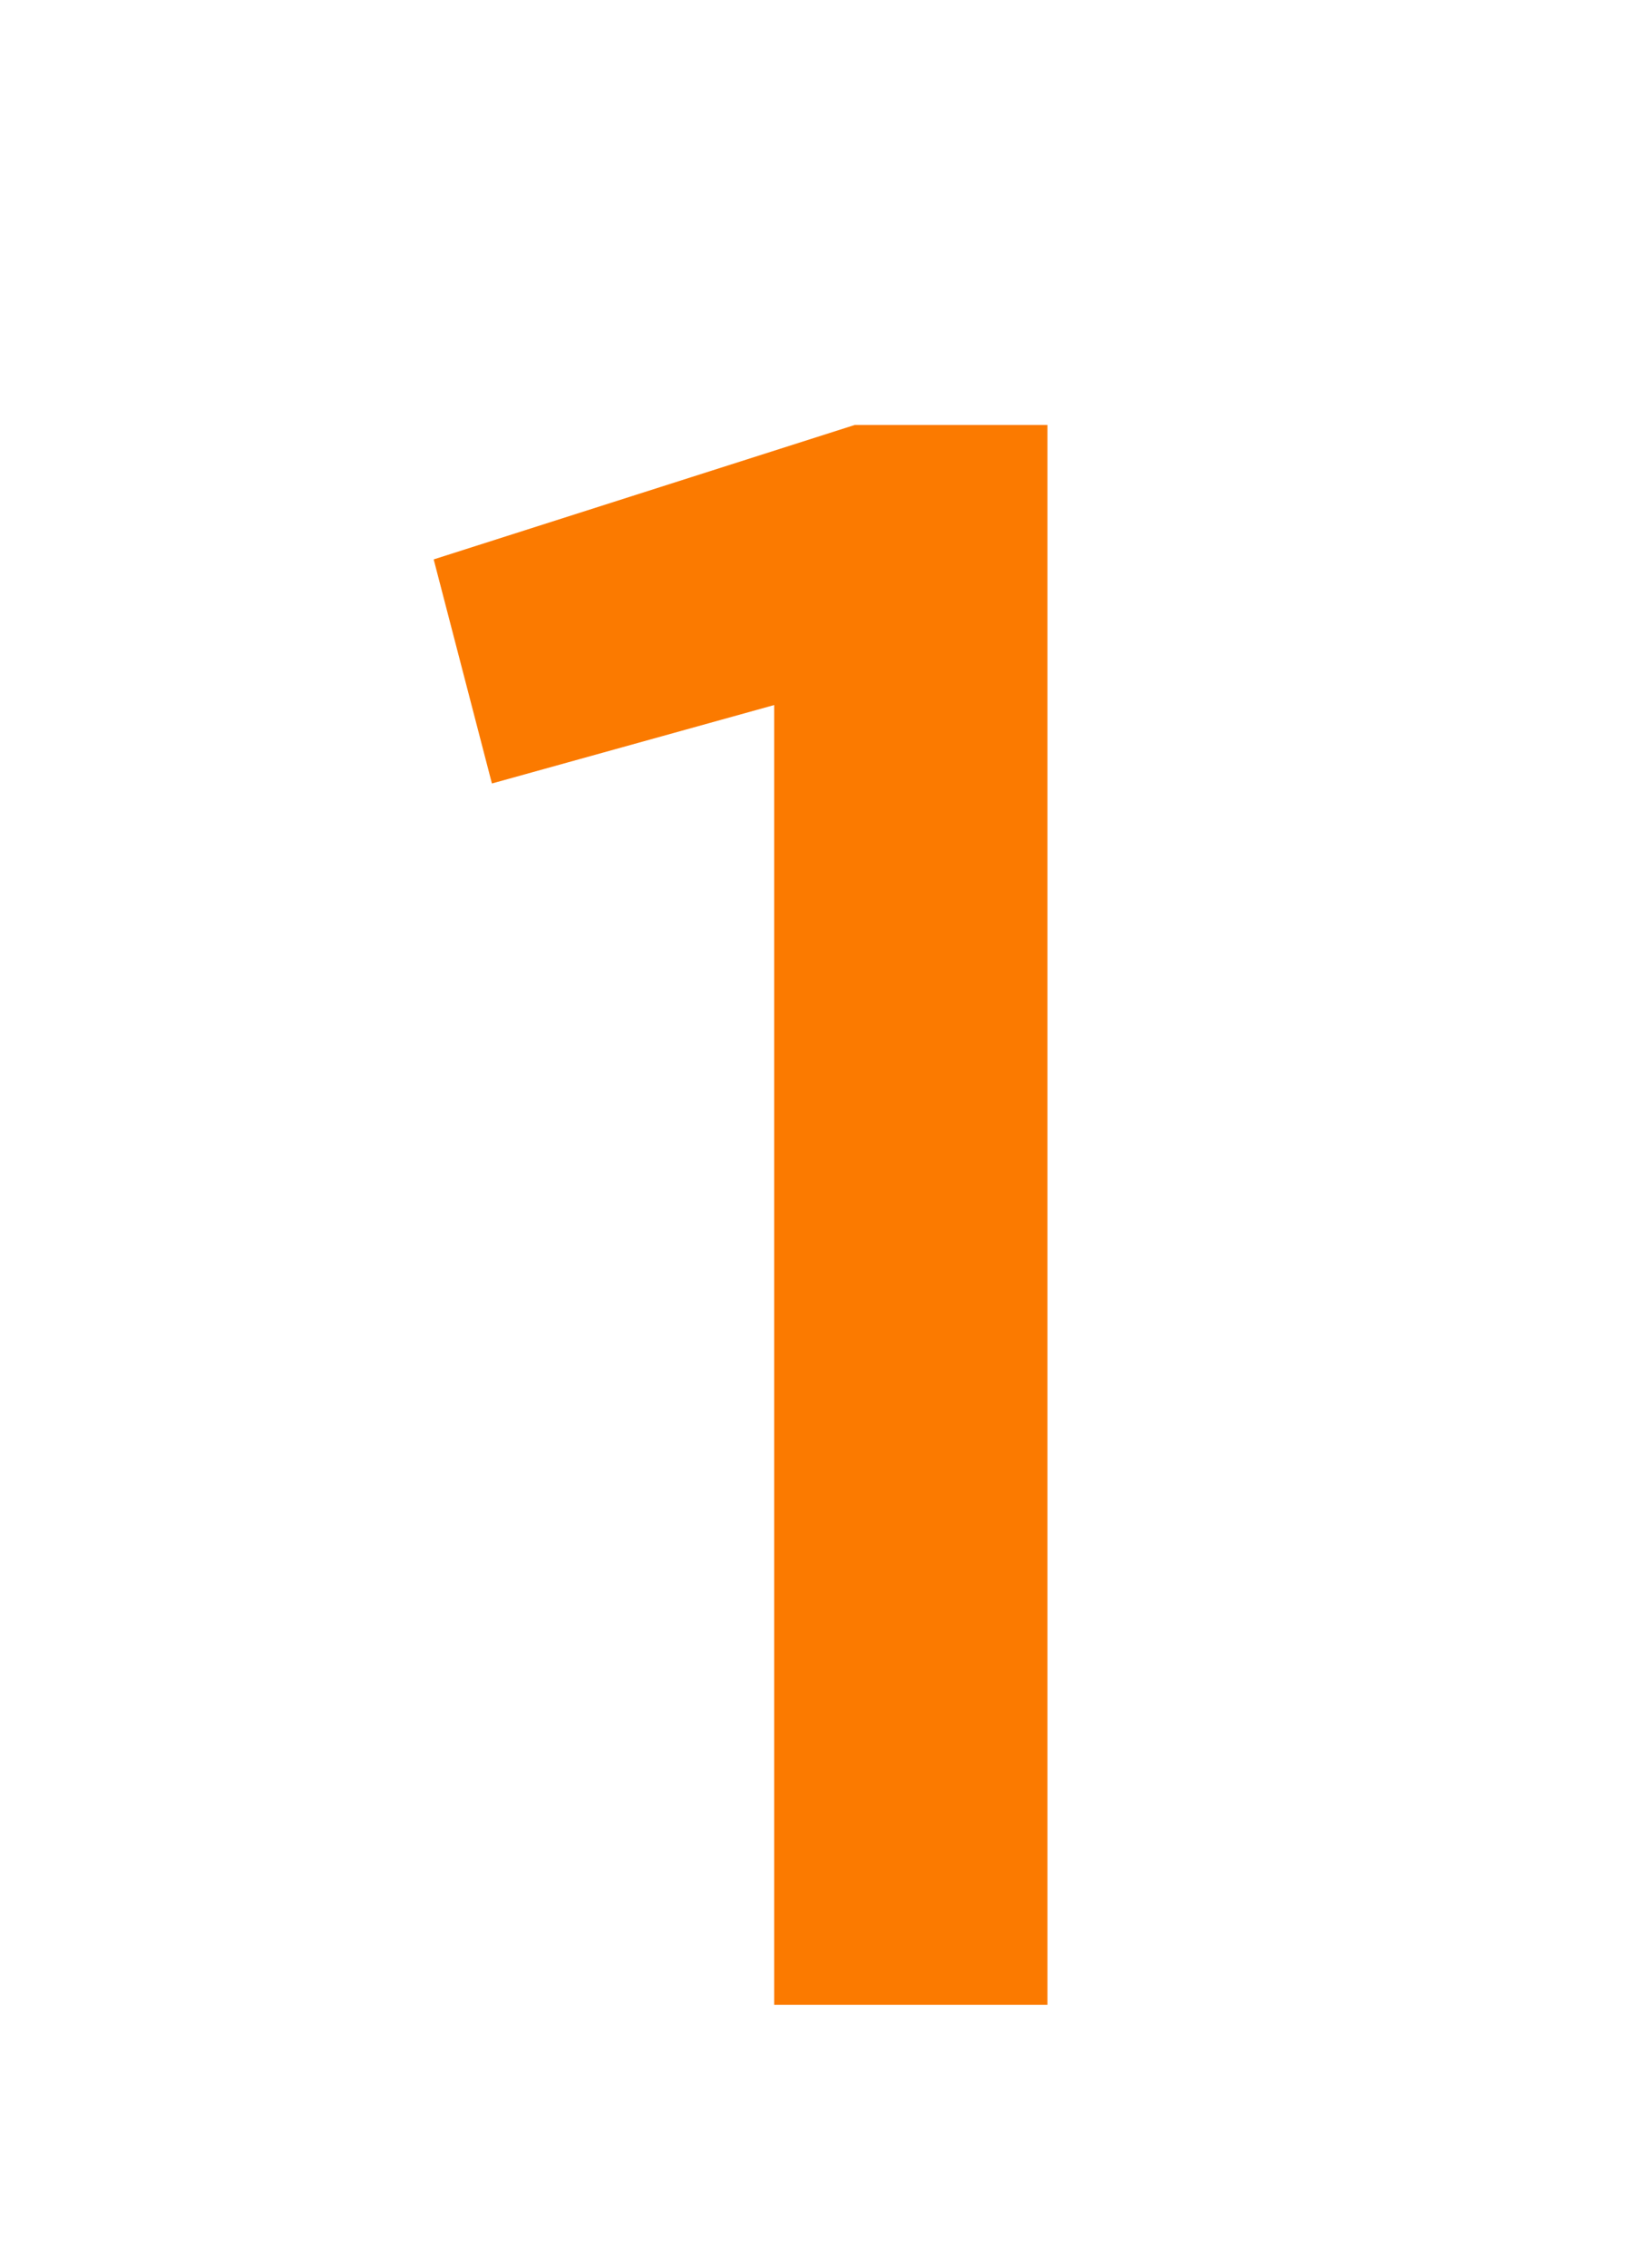 <svg width="60" height="83" viewBox="0 0 60 83" fill="none" xmlns="http://www.w3.org/2000/svg">
<path d="M15.876 20.47L31.292 15.55H38.344V73.36H28.34V25.8L18.008 28.67L15.876 20.47Z" fill="#FB7A00"/>
</svg>
